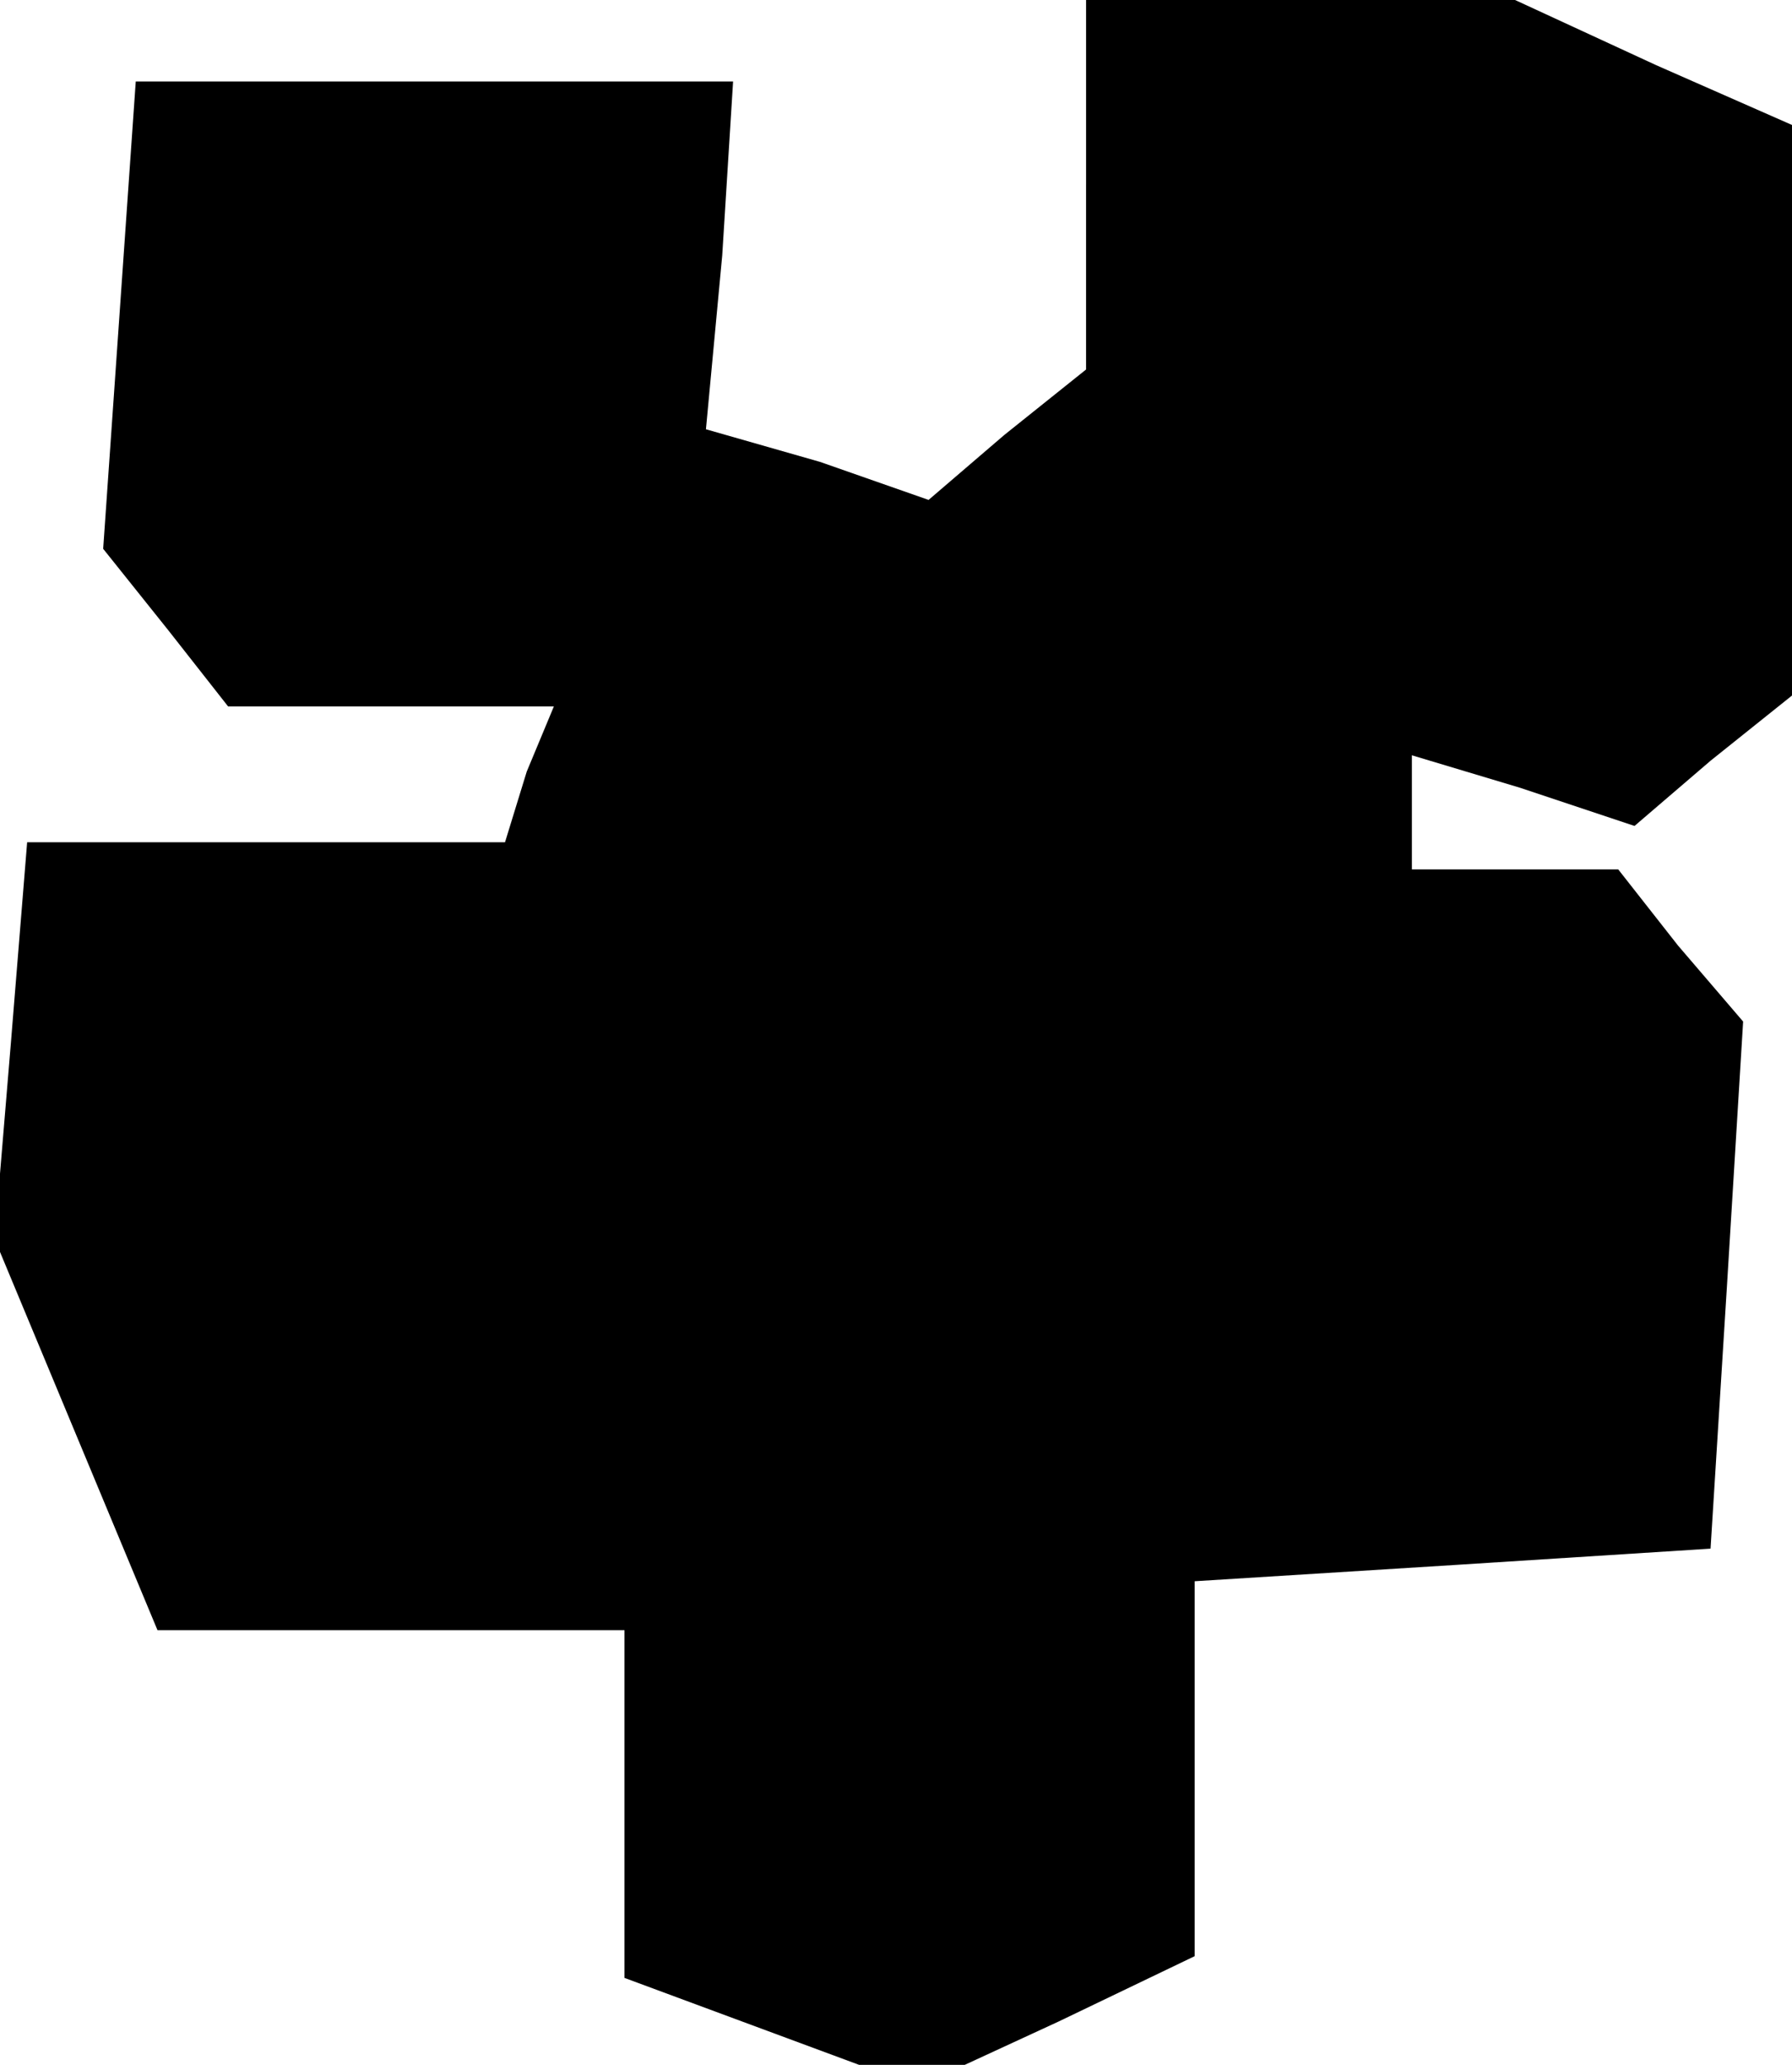 <?xml version="1.0" standalone="no"?>
<!DOCTYPE svg PUBLIC "-//W3C//DTD SVG 20010904//EN"
 "http://www.w3.org/TR/2001/REC-SVG-20010904/DTD/svg10.dtd">
<svg version="1.0" xmlns="http://www.w3.org/2000/svg"
 width="33pt" height="38pt" viewBox="0 0 33 38"
 preserveAspectRatio="xMidYMid meet">
<g transform="translate(0,38) scale(0.1,-0.1)"
fill="#000000" stroke="none">
<path d="M200 346 l0 -34 -15 -12 -14 -12 -20 7 -21 6 3 32 2 32 -55 0 -55 0
-3 -43 -3 -43 12 -15 11 -14 30 0 30 0 -5 -12 -4 -13 -44 0 -44 0 -3 -37 -3
-36 15 -36 15 -36 43 0 43 0 0 -32 0 -32 27 -10 27 -10 26 12 25 12 0 34 0 35
48 3 47 3 3 48 3 49 -12 14 -11 14 -19 0 -19 0 0 11 0 10 20 -6 21 -7 14 12
15 12 0 53 0 52 -25 11 -26 12 -39 0 -40 0 0 -34z"/>
</g>
</svg>
